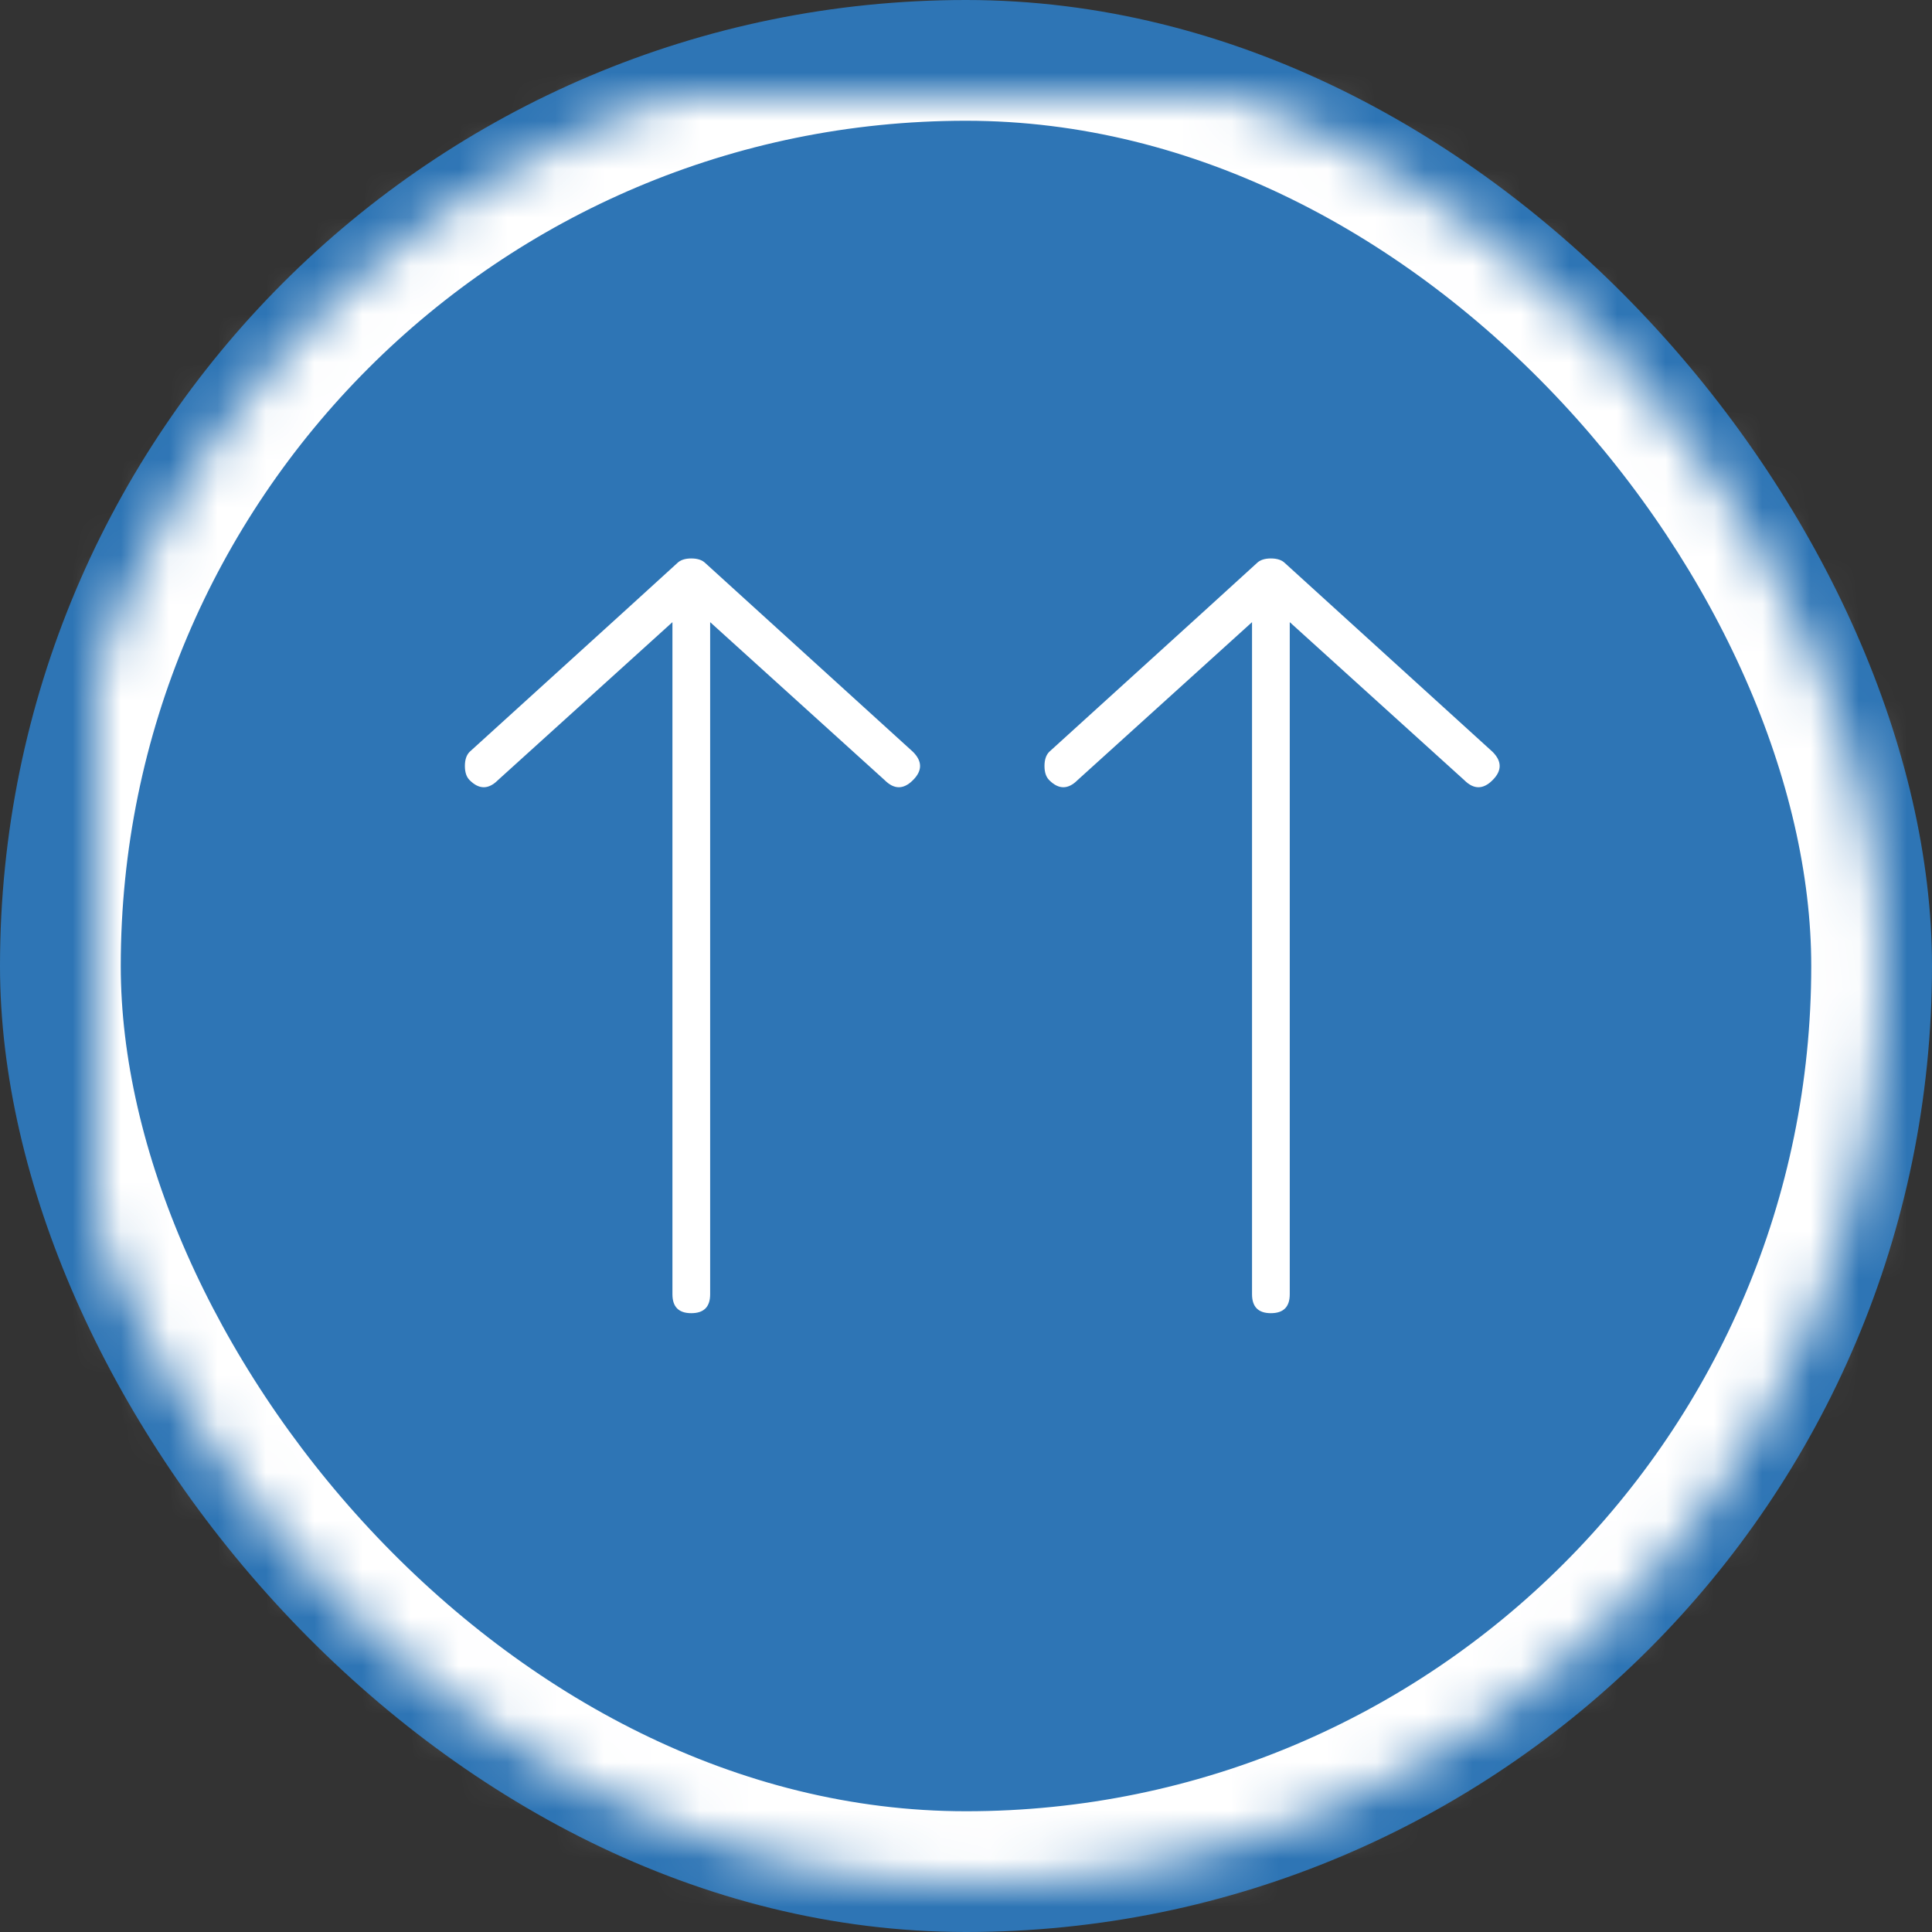 <?xml version="1.0" encoding="UTF-8"?>
<svg width="40px" height="40px" viewBox="0 0 40 40" version="1.1" xmlns="http://www.w3.org/2000/svg" xmlns:xlink="http://www.w3.org/1999/xlink">
    <rect x="0" y="0" width="40" height="40" fill="#333333" stroke="none"/>
    <!-- Generator: Sketch 40.1 (33804) - http://www.bohemiancoding.com/sketch -->
    <title>blue-d_top</title>
    <desc>Created with Sketch.</desc>
    <defs>
        <rect id="path-1" x="1" y="1" width="38" height="38" rx="19"></rect>
        <mask id="mask-2" maskContentUnits="userSpaceOnUse" maskUnits="objectBoundingBox" x="0" y="0" width="38" height="38" fill="white">
            <use xlink:href="#path-1"></use>
        </mask>
    </defs>
    <g id="Page-1" stroke="none" stroke-width="1" fill="none" fill-rule="evenodd">
        <g id="blue-d_top" transform="translate(20, 20) rotate(-180) translate(-20, -20) ">
            <g id="Group" transform="translate(0, -0)">
                <rect id="Rectangle" fill="#2E75B5" x="0" y="0" width="40" height="40" rx="20"></rect>
                <use id="Rectangle" stroke="#FFFFFF" mask="url(#mask-2)" stroke-width="3" xlink:href="#path-1"></use>
            </g>
            <path d="M18.277,23.848 C18.342,23.913 18.375,24.01 18.375,24.141 C18.375,24.271 18.342,24.368 18.277,24.434 C15.445,27.005 14.013,28.307 13.98,28.34 C13.915,28.405 13.818,28.438 13.688,28.438 C13.557,28.438 13.46,28.405 13.395,28.34 L9.098,24.434 C8.902,24.238 8.902,24.043 9.098,23.848 C9.293,23.652 9.488,23.652 9.684,23.848 L13.297,27.119 L13.297,13.203 C13.297,12.943 13.427,12.812 13.688,12.812 C13.948,12.812 14.078,12.943 14.078,13.203 L14.078,27.119 L17.691,23.848 C17.887,23.652 18.082,23.652 18.277,23.848 L18.277,23.848 Z" id="ion-ios-arrow-thin-down---Ionicons" fill="#FFFFFF"></path>
            <path d="M30.277,23.848 C30.342,23.913 30.375,24.01 30.375,24.141 C30.375,24.271 30.342,24.368 30.277,24.434 C27.445,27.005 26.013,28.307 25.98,28.34 C25.915,28.405 25.818,28.438 25.688,28.438 C25.557,28.438 25.46,28.405 25.395,28.34 L21.098,24.434 C20.902,24.238 20.902,24.043 21.098,23.848 C21.293,23.652 21.488,23.652 21.684,23.848 L25.297,27.119 L25.297,13.203 C25.297,12.943 25.427,12.812 25.688,12.812 C25.948,12.812 26.078,12.943 26.078,13.203 L26.078,27.119 L29.691,23.848 C29.887,23.652 30.082,23.652 30.277,23.848 L30.277,23.848 Z" id="ion-ios-arrow-thin-down---Ionicons" fill="#FFFFFF"></path>
        </g>
    </g>
</svg>
